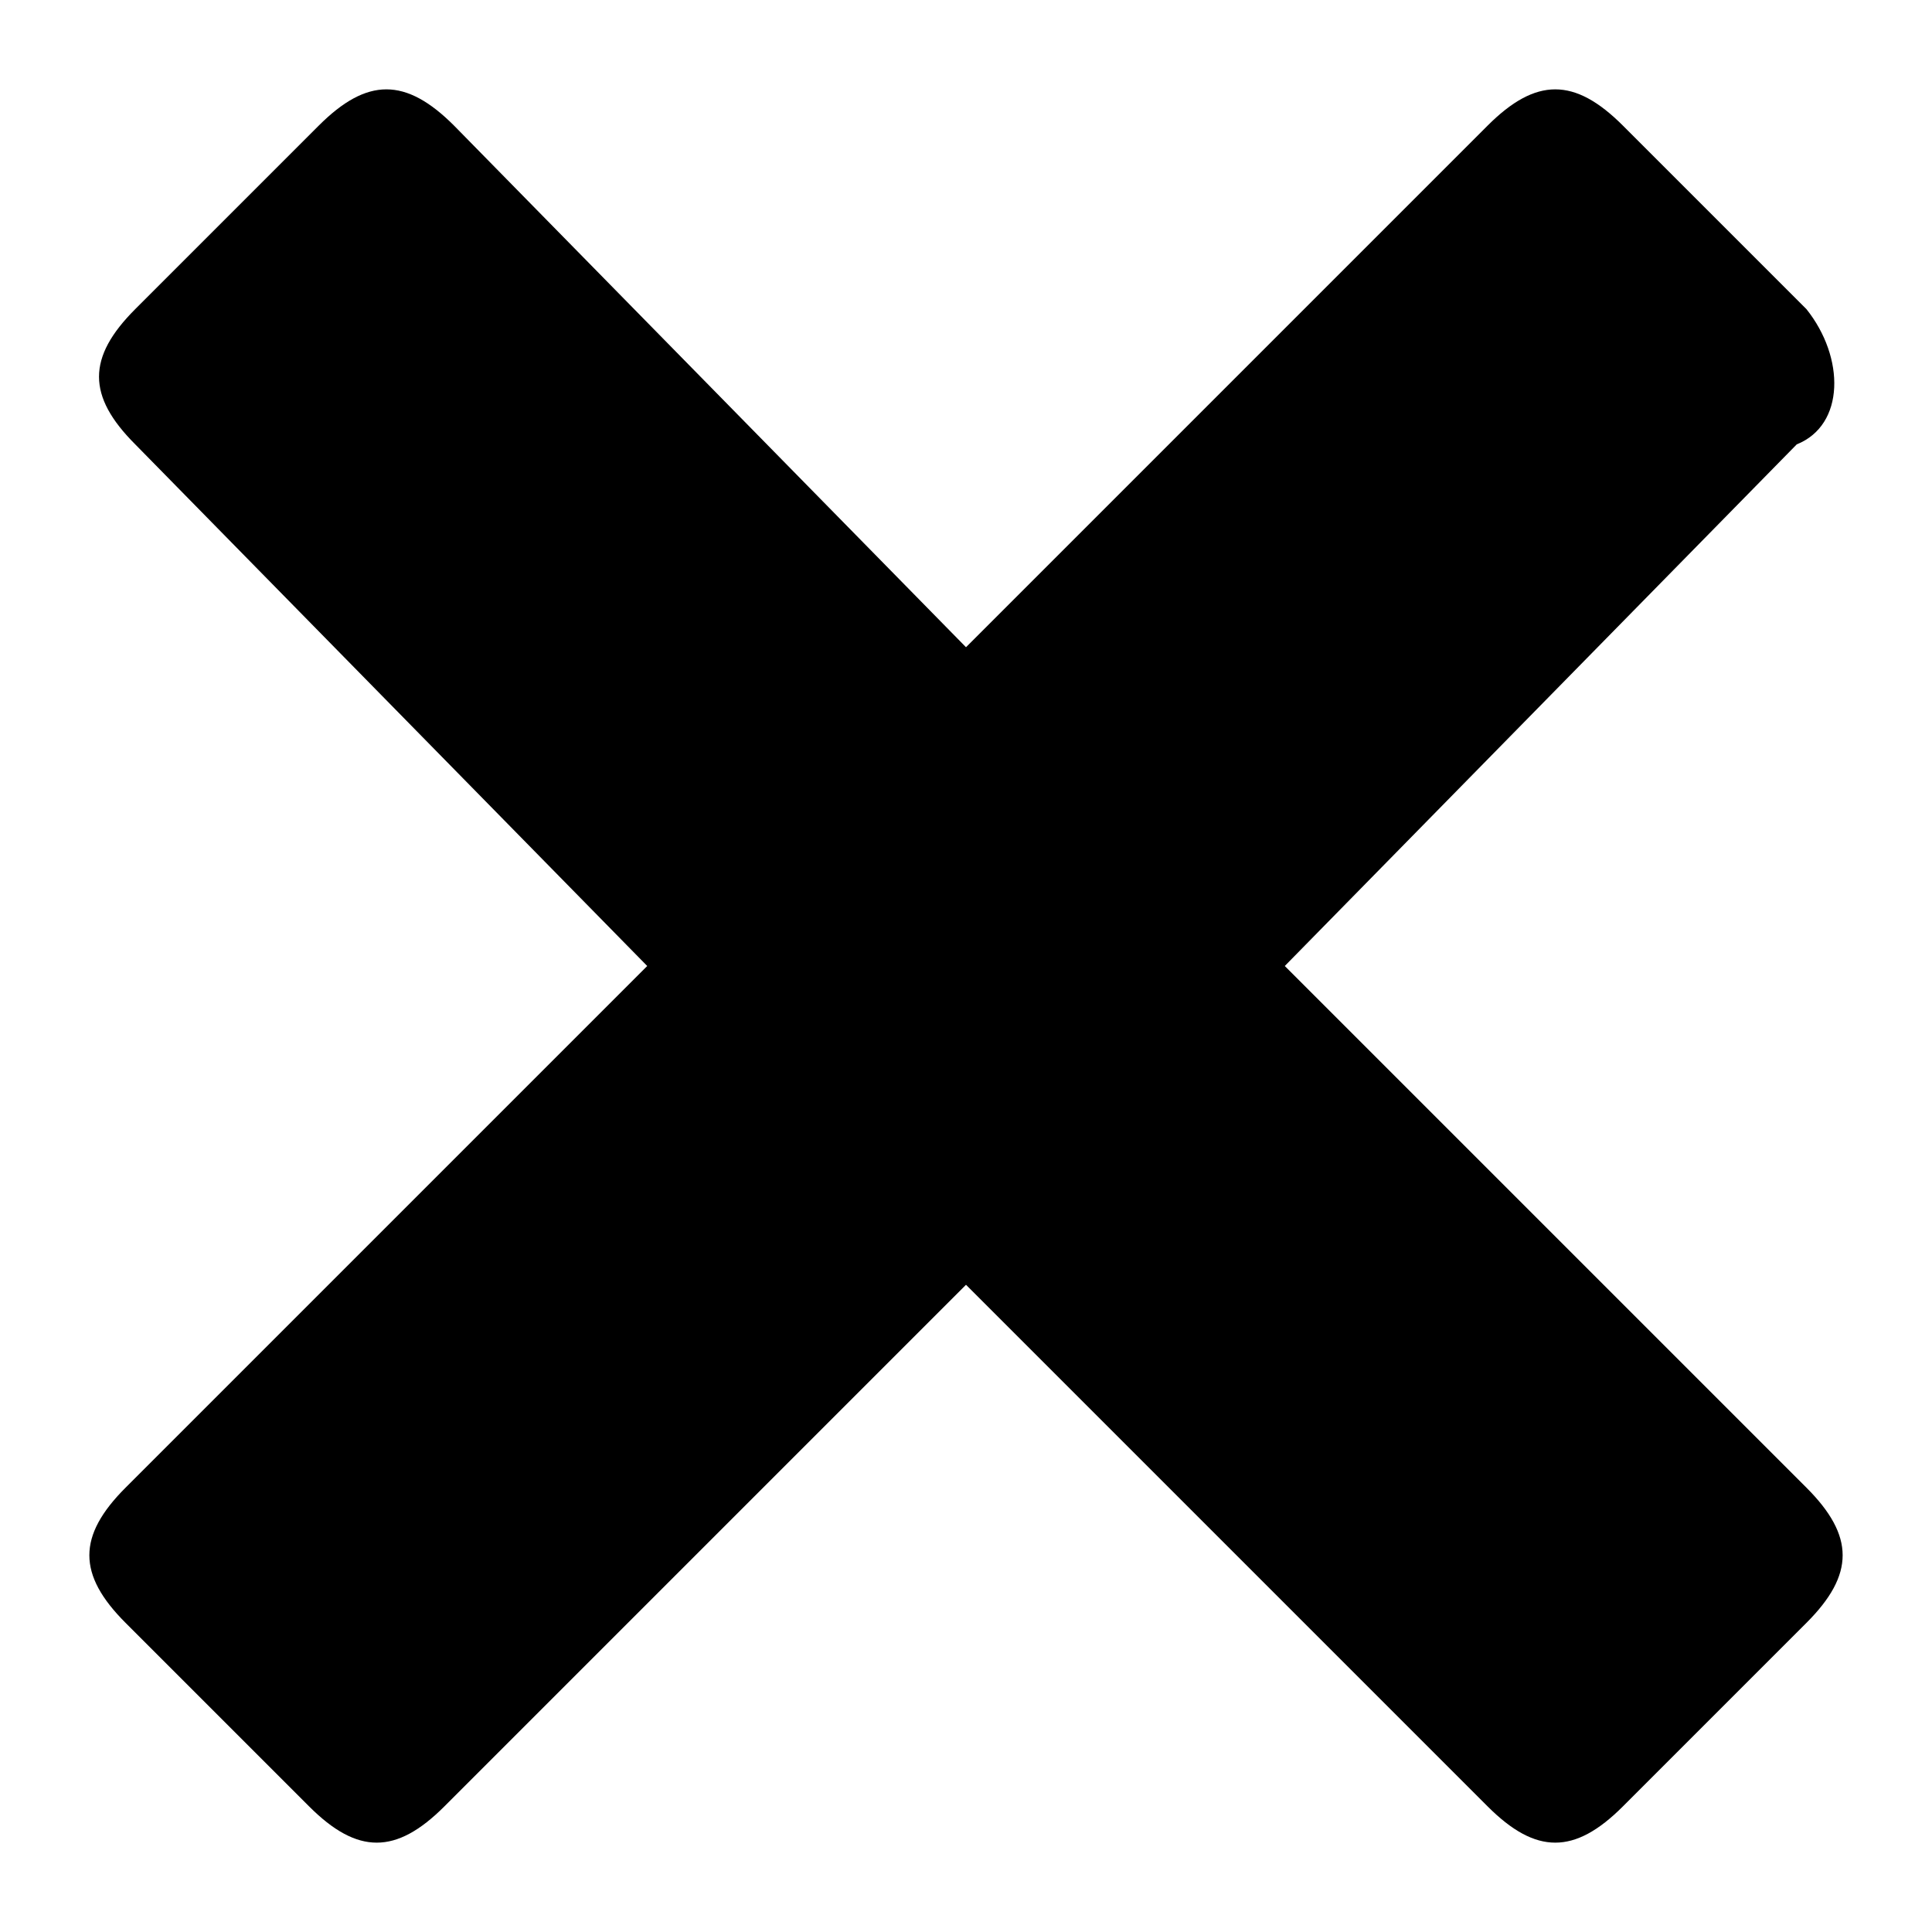 <?xml version="1.0" encoding="utf-8"?>
<svg version="1.1" id="Layer_1" xmlns="http://www.w3.org/2000/svg" xmlns:xlink="http://www.w3.org/1999/xlink" x="0px" y="0px"
	 viewBox="0 0 20 20" xml:space="preserve">
<path d="M18.6,4.6L13.3,10l5.4,5.4c0.5,0.5,0.5,0.9,0,1.4l-1.9,1.9c-0.5,0.5-0.9,0.5-1.4,0L10,13.3l-5.4,5.4c-0.5,0.5-0.9,0.5-1.4,0
	l-1.9-1.9c-0.5-0.5-0.5-0.9,0-1.4L6.7,10L1.4,4.6c-0.5-0.5-0.5-0.9,0-1.4l1.9-1.9c0.5-0.5,0.9-0.5,1.4,0L10,6.7l5.4-5.4
	c0.5-0.5,0.9-0.5,1.4,0l1.9,1.9C19.1,3.7,19.1,4.4,18.6,4.6L18.6,4.6z"/>
</svg>
